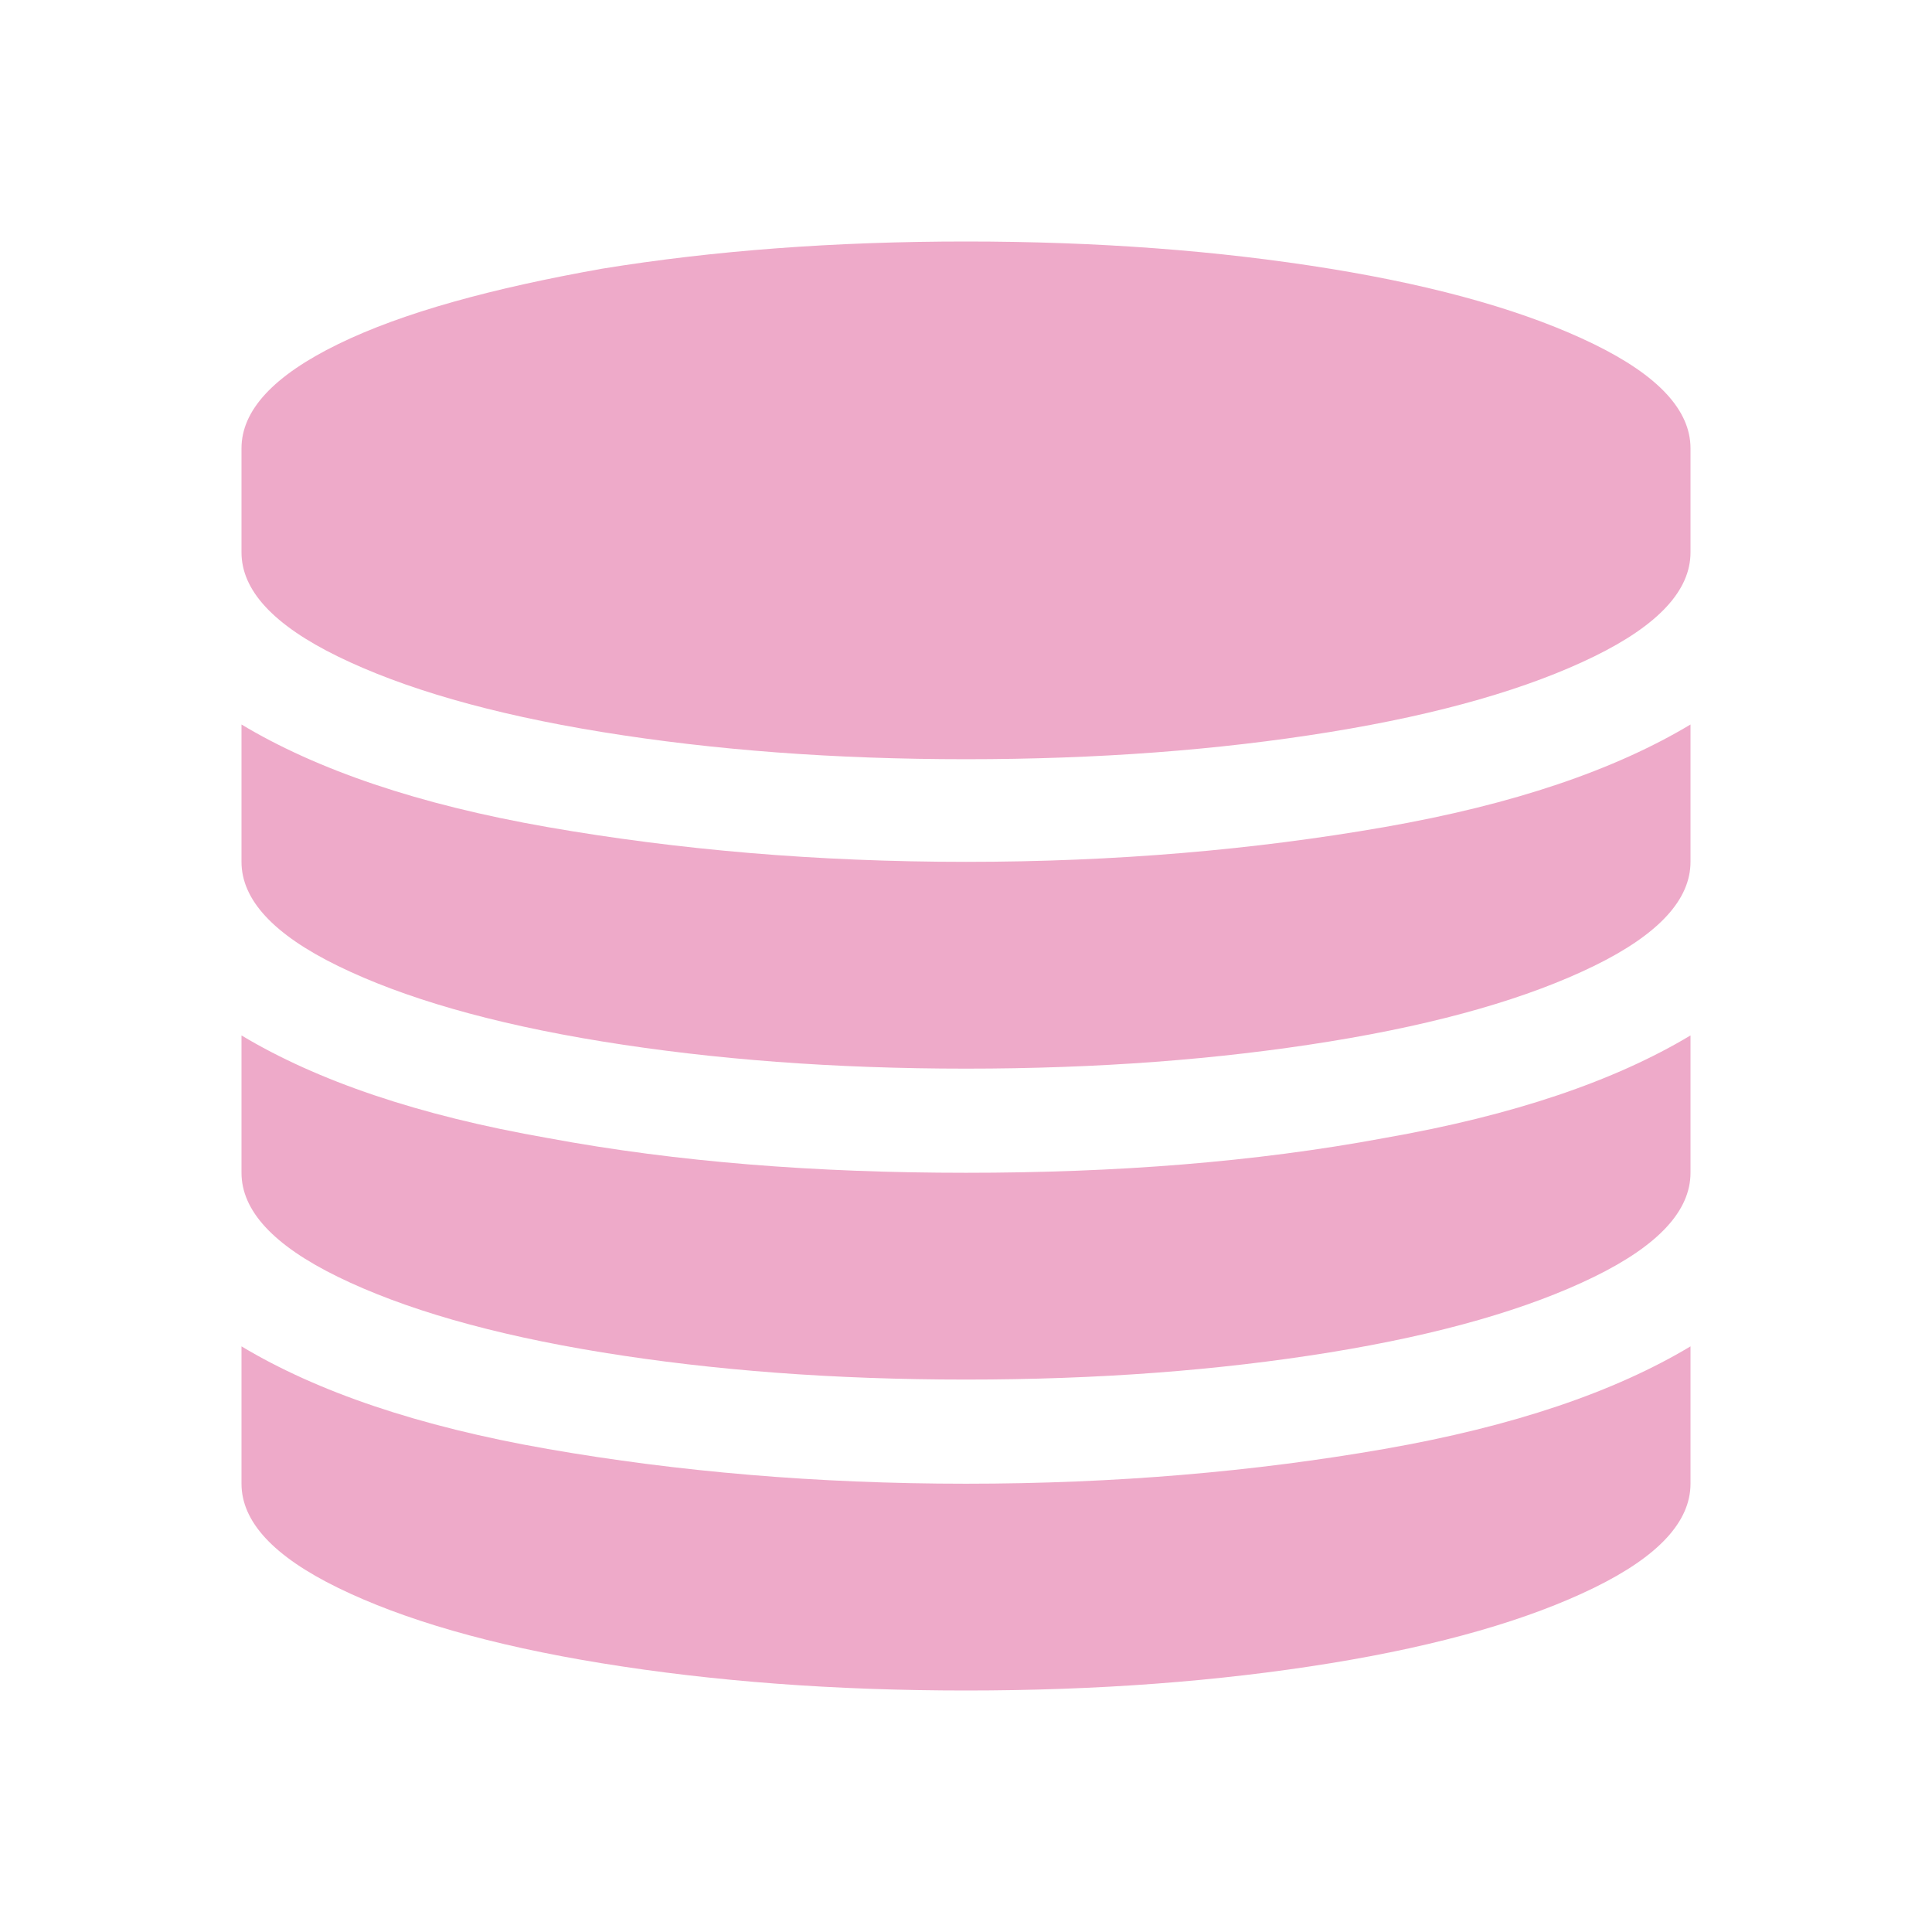 <?xml version="1.0" standalone="no"?><!DOCTYPE svg PUBLIC "-//W3C//DTD SVG 1.1//EN" "http://www.w3.org/Graphics/SVG/1.1/DTD/svg11.dtd"><svg t="1646816765113" class="icon" viewBox="0 0 1024 1024" version="1.1" xmlns="http://www.w3.org/2000/svg" p-id="4001" width="48" height="48" xmlns:xlink="http://www.w3.org/1999/xlink"><defs><style type="text/css"></style></defs><path d="M179.2 182.4c-34.4 16.8-51.2 35.2-51.2 55.2v55.2c0 20 16.8 38.4 51.2 55.2 34.4 16.8 80.8 30.4 140 40 59.2 9.6 123.2 14.4 192.8 14.4s133.6-4.8 192.8-14.4c59.2-9.6 105.6-23.2 140-40 34.4-16.8 51.2-35.2 51.2-55.2v-55.2c0-20-16.8-38.4-51.2-55.2-34.4-16.8-80.8-30.4-140-40C645.6 132.8 581.6 128 512 128s-133.6 4.8-192.8 14.4c-58.4 10.4-105.6 23.2-140 40M128 552v69.6c0 20 16.8 38.4 51.2 55.2s80.8 30.4 140 40c59.2 9.6 123.2 14.4 192.8 14.4s133.6-4.8 192.8-14.4c59.2-9.6 105.6-23.2 140-40 34.4-16.8 51.2-35.2 51.2-55.2v-72.8c-40 24-93.6 42.4-162.4 54.4-68.8 12.8-142.4 18.4-221.6 18.4s-152.8-5.6-221.6-18.4C221.6 591.2 168 572.8 128 548.8M128 712v74.4c0 20 16.8 38.4 51.2 55.2s80.8 30.4 140 40c59.2 9.6 123.2 14.4 192.8 14.4s133.6-4.8 192.8-14.4c59.2-9.6 105.6-23.2 140-40 34.4-16.8 51.2-35.2 51.2-55.2v-72.8c-40 24-93.6 42.4-162.4 54.4-68.8 12-142.4 18.4-221.6 18.4s-152.8-6.4-221.6-18.4C221.6 756 168 737.6 128 713.6M128 384v72.8c0 20 16.8 38.4 51.2 55.2s80.8 30.4 140 40c59.2 9.6 123.2 14.4 192.8 14.4s133.6-4.8 192.8-14.4c59.2-9.6 105.6-23.2 140-40 34.4-16.8 51.2-35.2 51.2-55.2V384c-40 24-93.6 42.4-162.4 54.4-68.8 12-142.4 18.4-221.6 18.4s-152.8-6.4-221.6-18.4C221.6 426.4 168 408 128 384" p-id="4002" fill="#eeaac9"></path></svg>